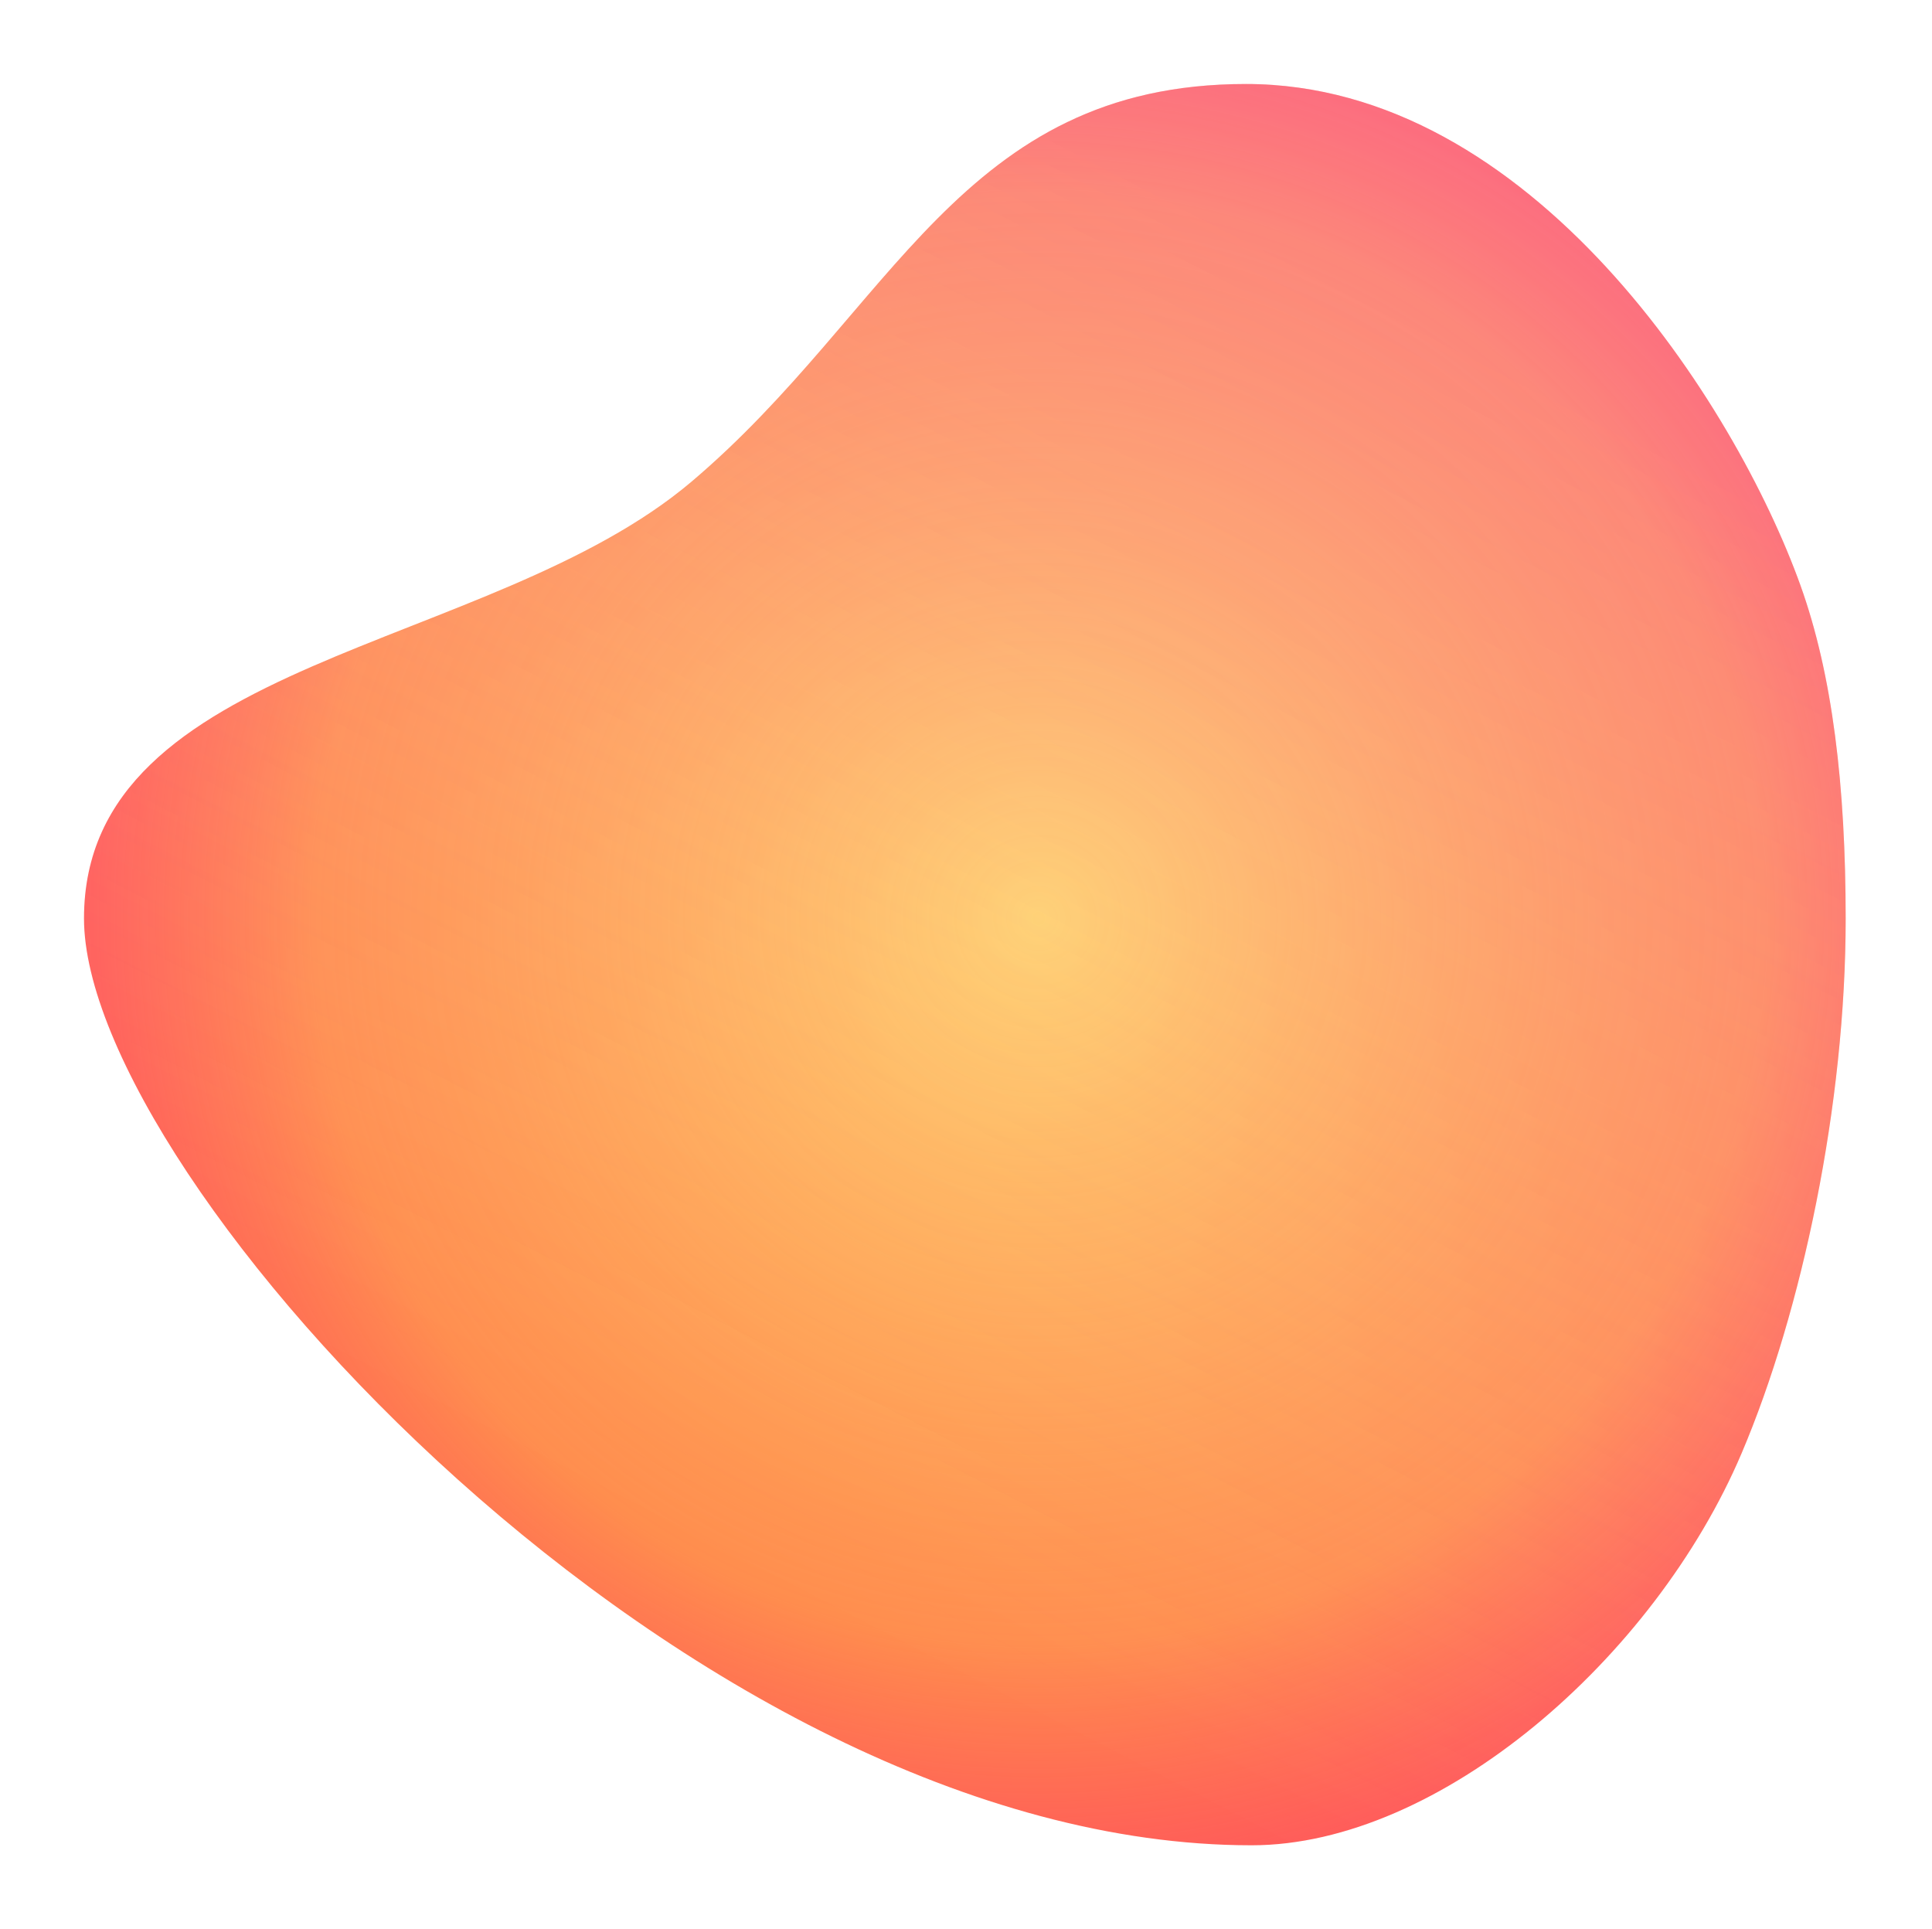 <svg width="690" height="689" viewBox="0 0 690 689" fill="none" xmlns="http://www.w3.org/2000/svg">
<g filter="url(#filter0_f)">
<path d="M643 209C634 141 547 30 445 30C343 30 319 111 247 172C175 233 30 235 30 328C30 421 247 659 447 659C514 659 590.814 592.33 622 519C659 432 652 277 643 209Z" fill="white"/>
</g>
<g filter="url(#filter1_f)">
<path d="M643 209C619.802 144.449 547 30 445 30C343 30 319 111 247 172C175 233 30 235 30 328C30 421 247 659 447 659C514 659 590.814 592.33 622 519C643.594 468.224 659.201 394.287 659.17 328C659.148 280.71 654.5 241 643 209Z" fill="url(#paint0_radial)"/>
<path d="M643 209C619.802 144.449 547 30 445 30C343 30 319 111 247 172C175 233 30 235 30 328C30 421 247 659 447 659C514 659 590.814 592.33 622 519C643.594 468.224 659.201 394.287 659.17 328C659.148 280.71 654.5 241 643 209Z" fill="url(#paint1_linear)" fill-opacity="0.25"/>
</g>
<defs>
<filter id="filter0_f" x="0" y="0" width="680.17" height="689" filterUnits="userSpaceOnUse" color-interpolation-filters="sRGB">
<feFlood flood-opacity="0" result="BackgroundImageFix"/>
<feBlend mode="normal" in="SourceGraphic" in2="BackgroundImageFix" result="shape"/>
<feGaussianBlur stdDeviation="15" result="effect1_foregroundBlur"/>
</filter>
<filter id="filter1_f" x="0" y="0" width="689.17" height="689" filterUnits="userSpaceOnUse" color-interpolation-filters="sRGB">
<feFlood flood-opacity="0" result="BackgroundImageFix"/>
<feBlend mode="normal" in="SourceGraphic" in2="BackgroundImageFix" result="shape"/>
<feGaussianBlur stdDeviation="15" result="effect1_foregroundBlur"/>
</filter>
<radialGradient id="paint0_radial" cx="0" cy="0" r="1" gradientUnits="userSpaceOnUse" gradientTransform="translate(371 328) rotate(90) scale(348 348.832)">
<stop stop-color="#FFD465"/>
<stop offset="0.745" stop-color="#FF6D1C" stop-opacity="0.78"/>
<stop offset="1" stop-color="#FF0505" stop-opacity="0.66"/>
</radialGradient>
<linearGradient id="paint1_linear" x1="340.085" y1="30" x2="107.5" y2="479.5" gradientUnits="userSpaceOnUse">
<stop stop-color="#F479FF"/>
<stop offset="1" stop-color="white" stop-opacity="0"/>
</linearGradient>
</defs>
</svg>
